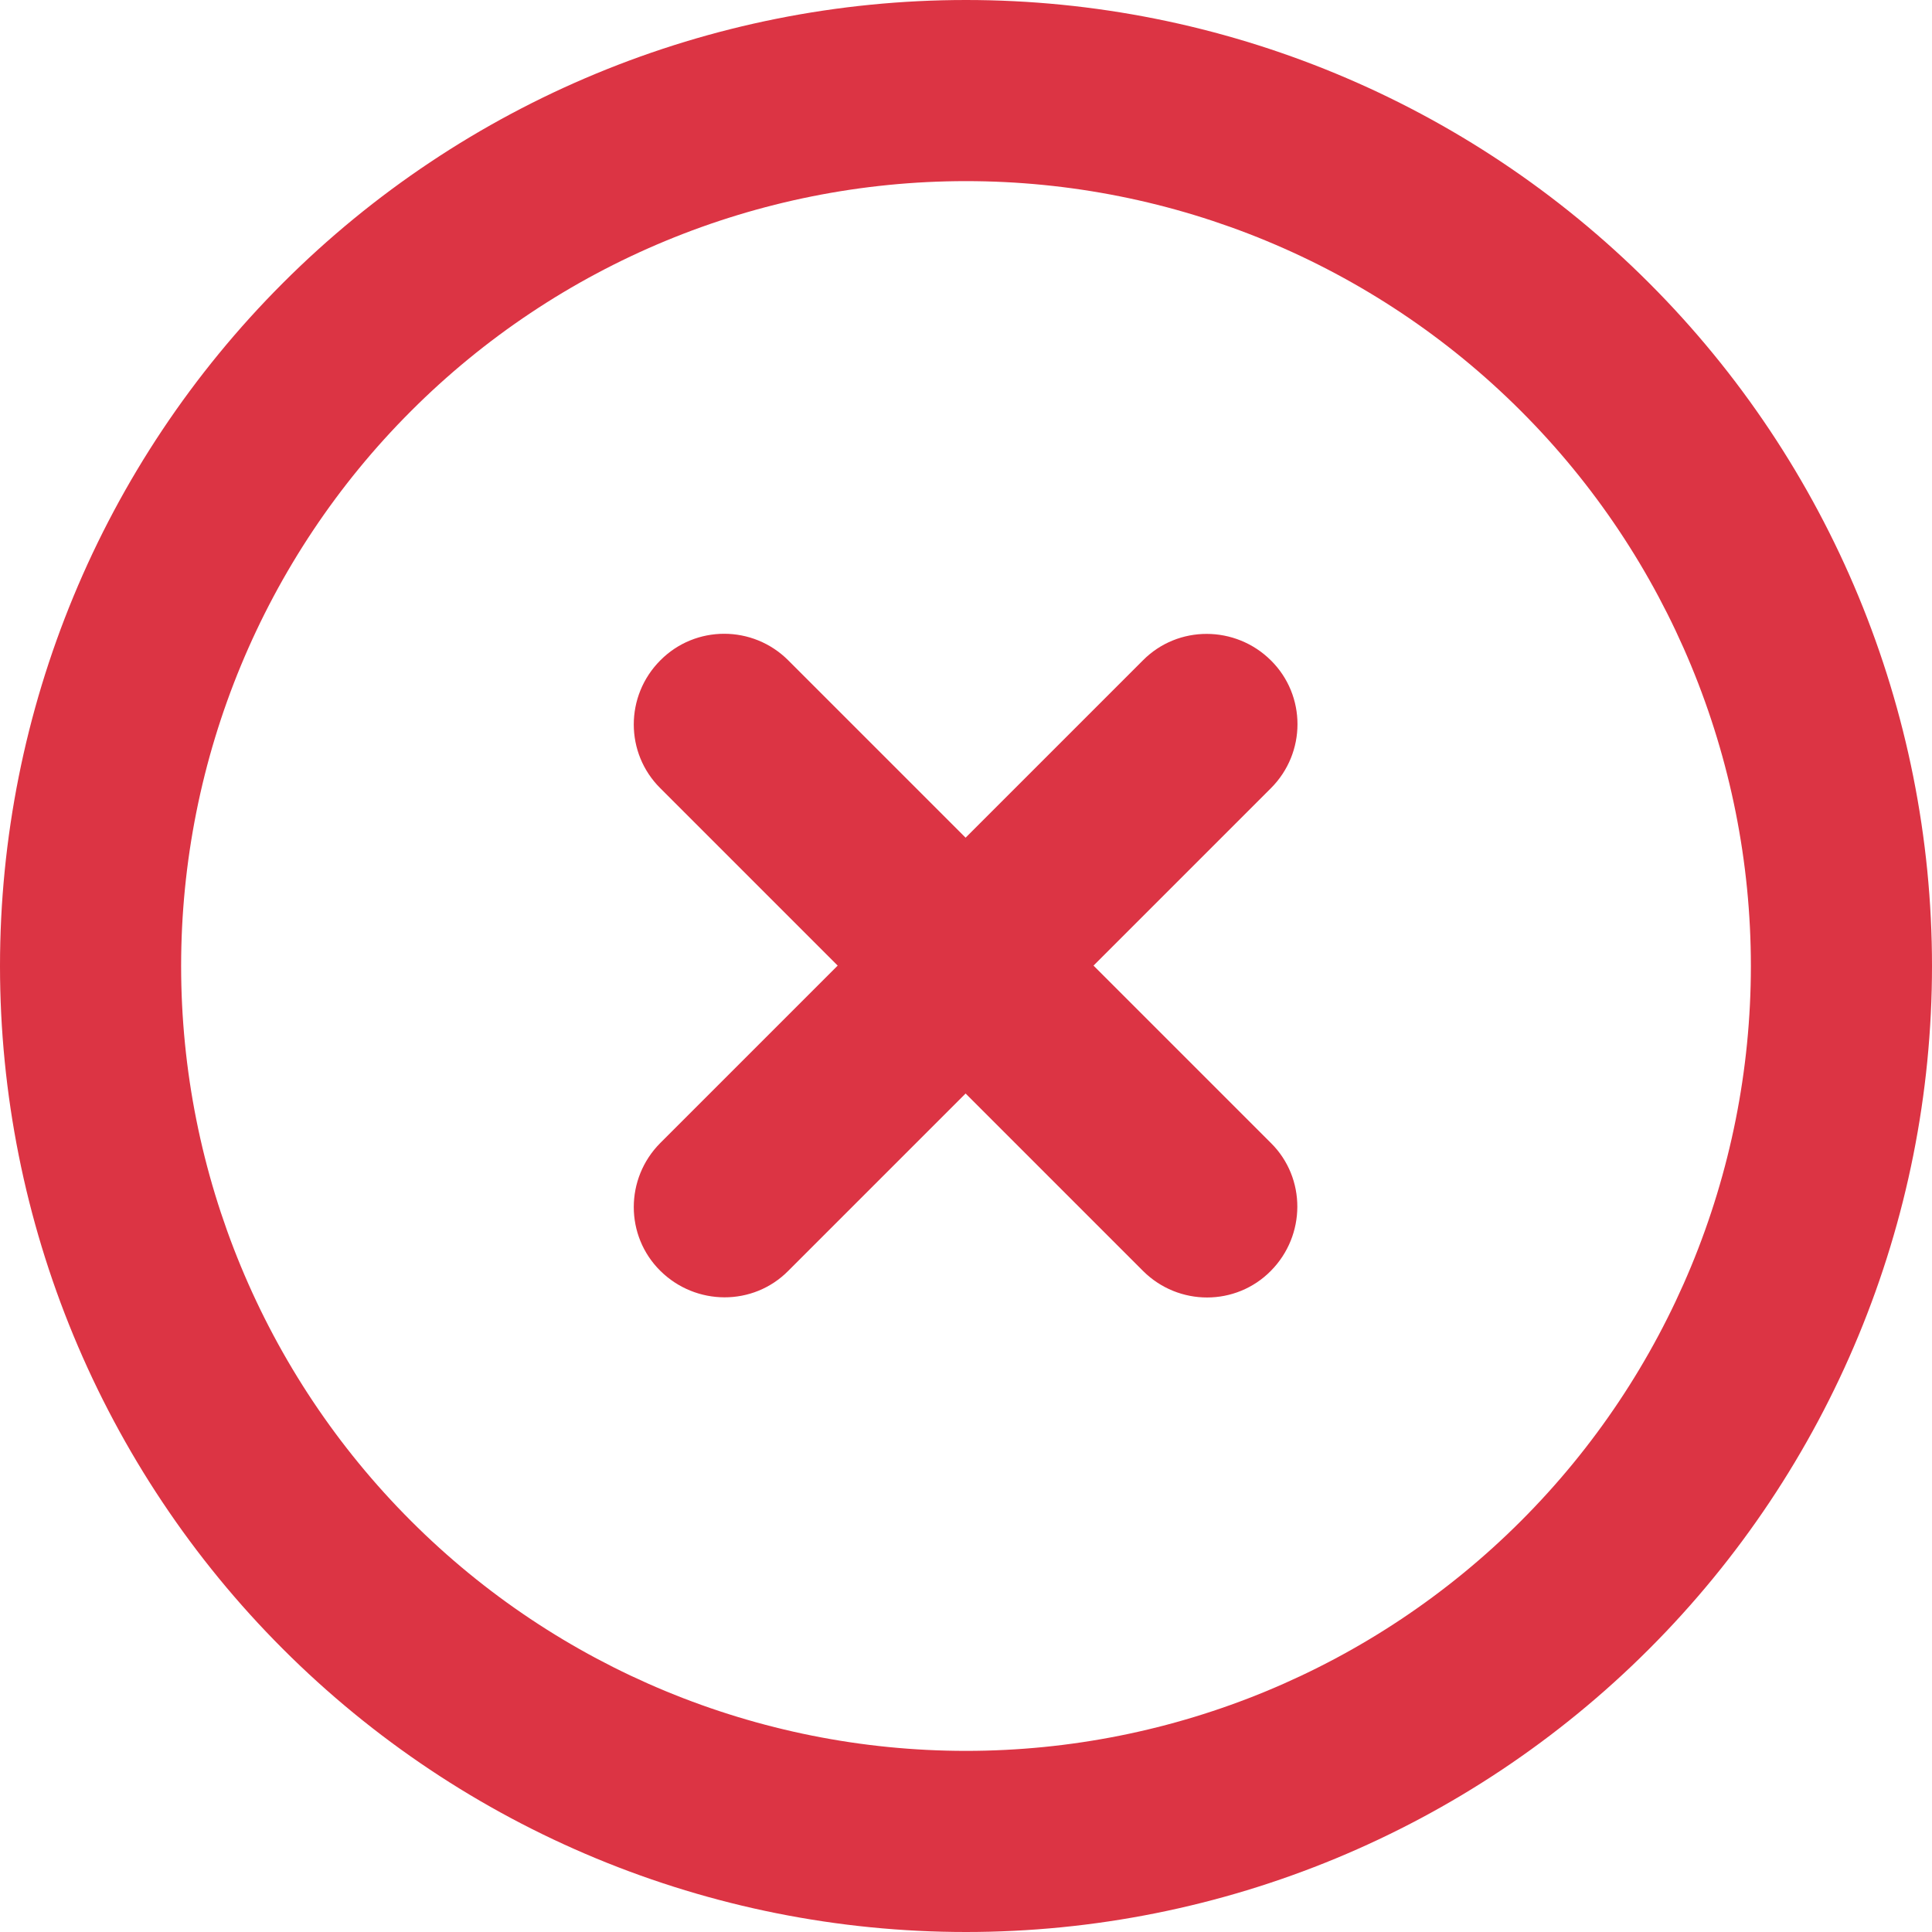 <svg width="24" height="24" viewBox="0 0 24 24" fill="none" xmlns="http://www.w3.org/2000/svg">
<g clip-path="url(#clip0_607_3511)">
<path d="M12 2.25C14.586 2.25 17.066 3.277 18.894 5.106C20.723 6.934 21.75 9.414 21.75 12C21.75 14.586 20.723 17.066 18.894 18.894C17.066 20.723 14.586 21.75 12 21.75C9.414 21.75 6.934 20.723 5.106 18.894C3.277 17.066 2.25 14.586 2.25 12C2.25 9.414 3.277 6.934 5.106 5.106C6.934 3.277 9.414 2.25 12 2.25ZM12 24C15.183 24 18.235 22.736 20.485 20.485C22.736 18.235 24 15.183 24 12C24 8.817 22.736 5.765 20.485 3.515C18.235 1.264 15.183 0 12 0C8.817 0 5.765 1.264 3.515 3.515C1.264 5.765 0 8.817 0 12C0 15.183 1.264 18.235 3.515 20.485C5.765 22.736 8.817 24 12 24ZM8.203 8.203C7.763 8.644 7.763 9.356 8.203 9.792L10.406 11.995L8.203 14.198C7.763 14.639 7.763 15.352 8.203 15.787C8.644 16.223 9.356 16.228 9.792 15.787L11.995 13.584L14.198 15.787C14.639 16.228 15.352 16.228 15.787 15.787C16.223 15.347 16.228 14.634 15.787 14.198L13.584 11.995L15.787 9.792C16.228 9.352 16.228 8.639 15.787 8.203C15.347 7.767 14.634 7.763 14.198 8.203L11.995 10.406L9.792 8.203C9.352 7.763 8.639 7.763 8.203 8.203Z" fill="#DC3444"/>
</g>
<defs>
<clipPath id="clip0_607_3511">
<rect width="24" height="24" fill="white"/>
</clipPath>
</defs>
</svg>
